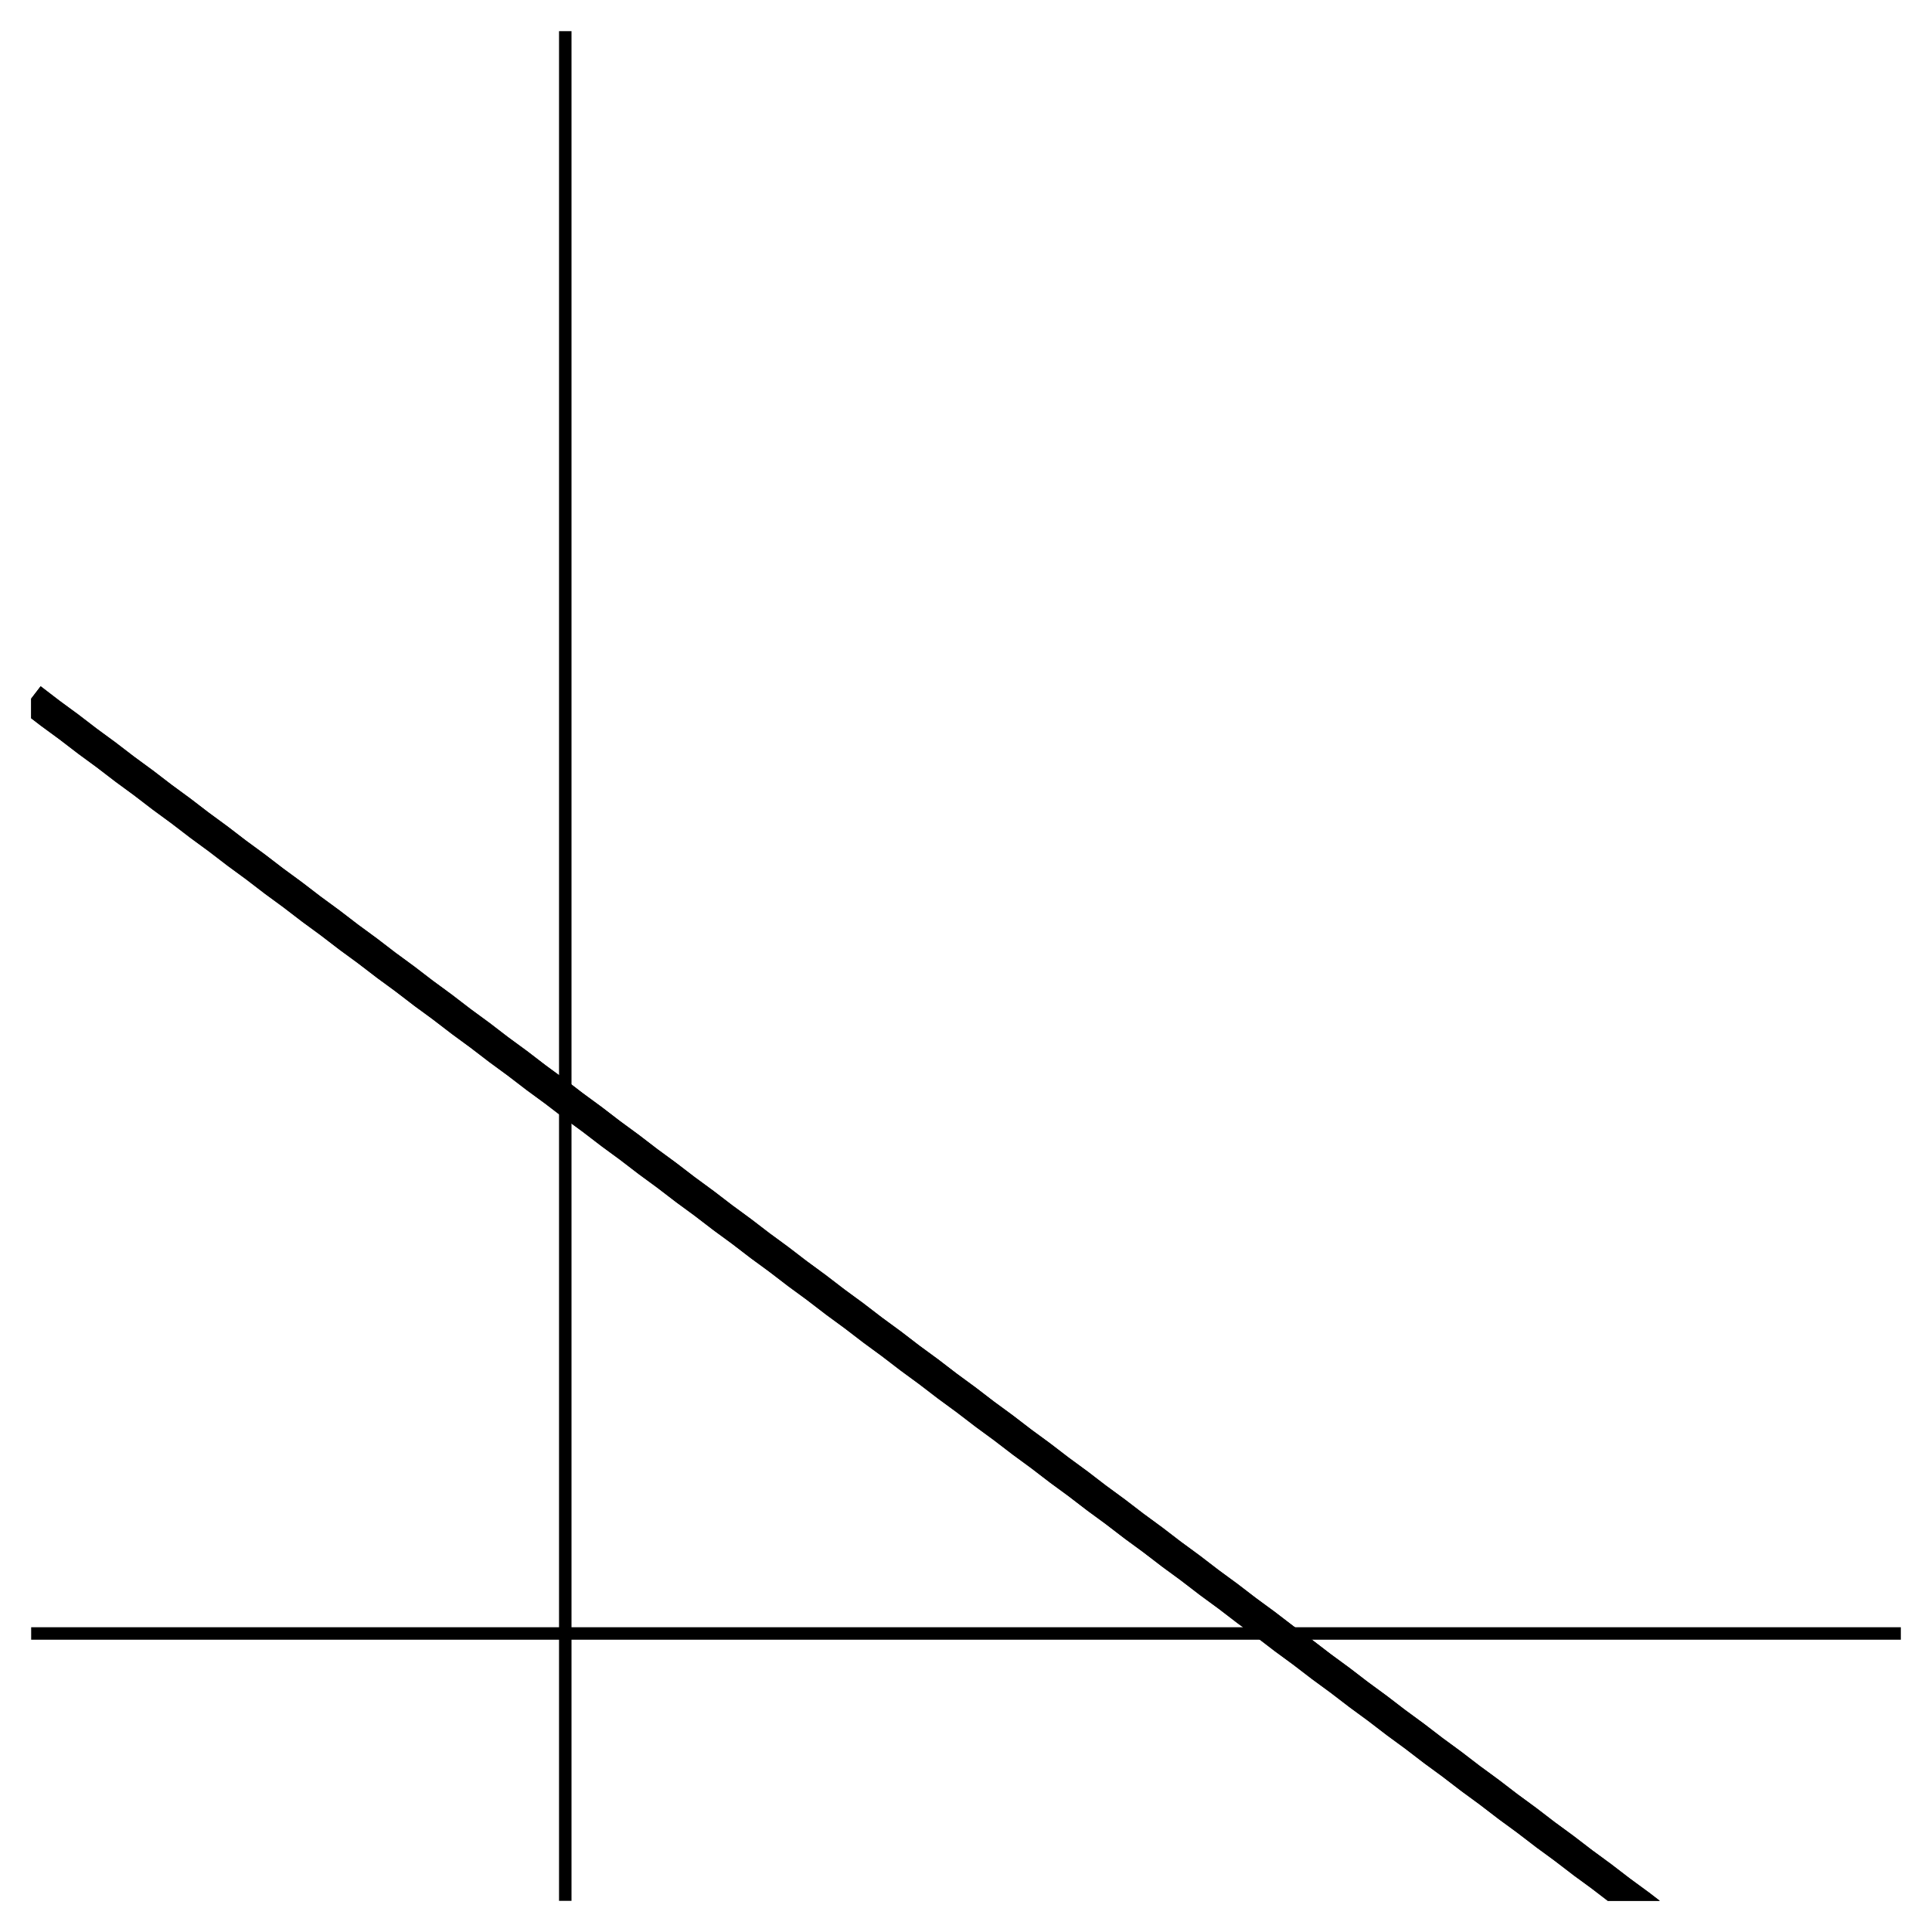 <svg xmlns="http://www.w3.org/2000/svg" xmlns:xlink="http://www.w3.org/1999/xlink" id="diagram" width="310" height="310">
  <defs>
    <clipPath id="clipPath-0">
      <rect x="5.0" y="5.0" width="300.0" height="300.0"/>
    </clipPath>
    <clipPath id="clipPath-1">
      <rect x="5.0" y="5.0" width="300.0" height="300.0"/>
    </clipPath>
  </defs>
  <g id="axes" stroke="black" stroke-width="2">
    <line id="line-0" x1="5.0" y1="262.1" x2="305.0" y2="262.1" type="horizontal axis" stroke-width="2"/>
    <line id="line-1" x1="90.7" y1="305.0" x2="90.7" y2="5.0" type="vertical axis" stroke-width="2"/>
    <g type="horizontal ticks" id="g-0"/>
    <g type="vertical ticks" id="g-1"/>
  </g>
  <polyline id="line1" stroke="black" stroke-width="5" fill="none" points="5.0,112.1 8.0,114.4 11.0,116.6 14.0,118.9 17.0,121.1 20.0,123.4 23.0,125.6 26.0,127.9 29.0,130.1 32.0,132.4 35.0,134.6 38.0,136.9 41.0,139.1 44.0,141.4 47.0,143.6 50.0,145.9 53.0,148.1 56.0,150.4 59.0,152.6 62.0,154.9 65.0,157.1 68.0,159.4 71.0,161.6 74.0,163.9 77.0,166.1 80.0,168.4 83.0,170.6 86.0,172.9 89.0,175.1 92.0,177.4 95.0,179.6 98.0,181.9 101.0,184.1 104.0,186.4 107.0,188.6 110.0,190.9 113.0,193.1 116.0,195.4 119.0,197.6 122.0,199.9 125.0,202.1 128.0,204.4 131.0,206.6 134.0,208.9 137.0,211.1 140.0,213.4 143.0,215.6 146.0,217.9 149.0,220.1 152.0,222.4 155.0,224.6 158.0,226.9 161.0,229.1 164.0,231.4 167.0,233.6 170.0,235.9 173.0,238.1 176.0,240.4 179.0,242.6 182.0,244.9 185.0,247.1 188.0,249.4 191.0,251.6 194.0,253.9 197.0,256.1 200.0,258.4 203.0,260.6 206.0,262.9 209.0,265.1 212.0,267.4 215.0,269.6 218.0,271.9 221.0,274.1 224.0,276.4 227.0,278.6 230.0,280.9 233.0,283.1 236.0,285.4 239.0,287.6 242.0,289.9 245.0,292.1 248.0,294.4 251.0,296.6 254.0,298.9 257.0,301.1 260.0,303.4 263.0,305.6 266.0,307.9 269.0,310.1 272.0,312.4 275.0,314.6 278.0,316.9 281.0,319.1 284.0,321.4 287.0,323.6 290.0,325.9 293.0,328.1 296.0,330.4 299.0,332.6 302.0,334.9 305.0,337.1" type="function-graph" clip-path="url(#clipPath-1)"/>
  <polyline id="line2" stroke="black" stroke-width="5" fill="none" points="5.0,112.1 8.0,114.4 11.0,116.6 14.0,118.9 17.0,121.1 20.0,123.4 23.0,125.6 26.0,127.9 29.0,130.1 32.0,132.4 35.0,134.6 38.0,136.9 41.0,139.1 44.0,141.4 47.0,143.6 50.0,145.9 53.0,148.1 56.0,150.4 59.0,152.6 62.0,154.9 65.0,157.1 68.0,159.4 71.0,161.6 74.0,163.9 77.0,166.1 80.0,168.4 83.0,170.6 86.0,172.9 89.0,175.1 92.0,177.4 95.0,179.6 98.0,181.9 101.0,184.1 104.0,186.4 107.0,188.6 110.0,190.9 113.0,193.1 116.0,195.4 119.0,197.6 122.0,199.9 125.0,202.1 128.0,204.4 131.0,206.6 134.0,208.9 137.0,211.1 140.0,213.4 143.0,215.6 146.0,217.9 149.0,220.1 152.0,222.4 155.0,224.6 158.0,226.9 161.0,229.1 164.0,231.4 167.0,233.6 170.0,235.9 173.0,238.1 176.0,240.4 179.0,242.6 182.0,244.9 185.0,247.1 188.0,249.4 191.0,251.6 194.0,253.9 197.0,256.1 200.0,258.4 203.0,260.6 206.0,262.9 209.0,265.1 212.0,267.4 215.0,269.6 218.0,271.9 221.0,274.1 224.0,276.4 227.0,278.6 230.0,280.9 233.0,283.1 236.0,285.4 239.0,287.6 242.0,289.9 245.0,292.1 248.0,294.4 251.0,296.6 254.0,298.9 257.0,301.1 260.0,303.4 263.0,305.6 266.0,307.9 269.0,310.1 272.0,312.4 275.0,314.6 278.0,316.9 281.0,319.1 284.0,321.4 287.0,323.6 290.0,325.9 293.0,328.1 296.0,330.4 299.0,332.6 302.0,334.9 305.0,337.1" type="function-graph" clip-path="url(#clipPath-1)"/>
</svg>

